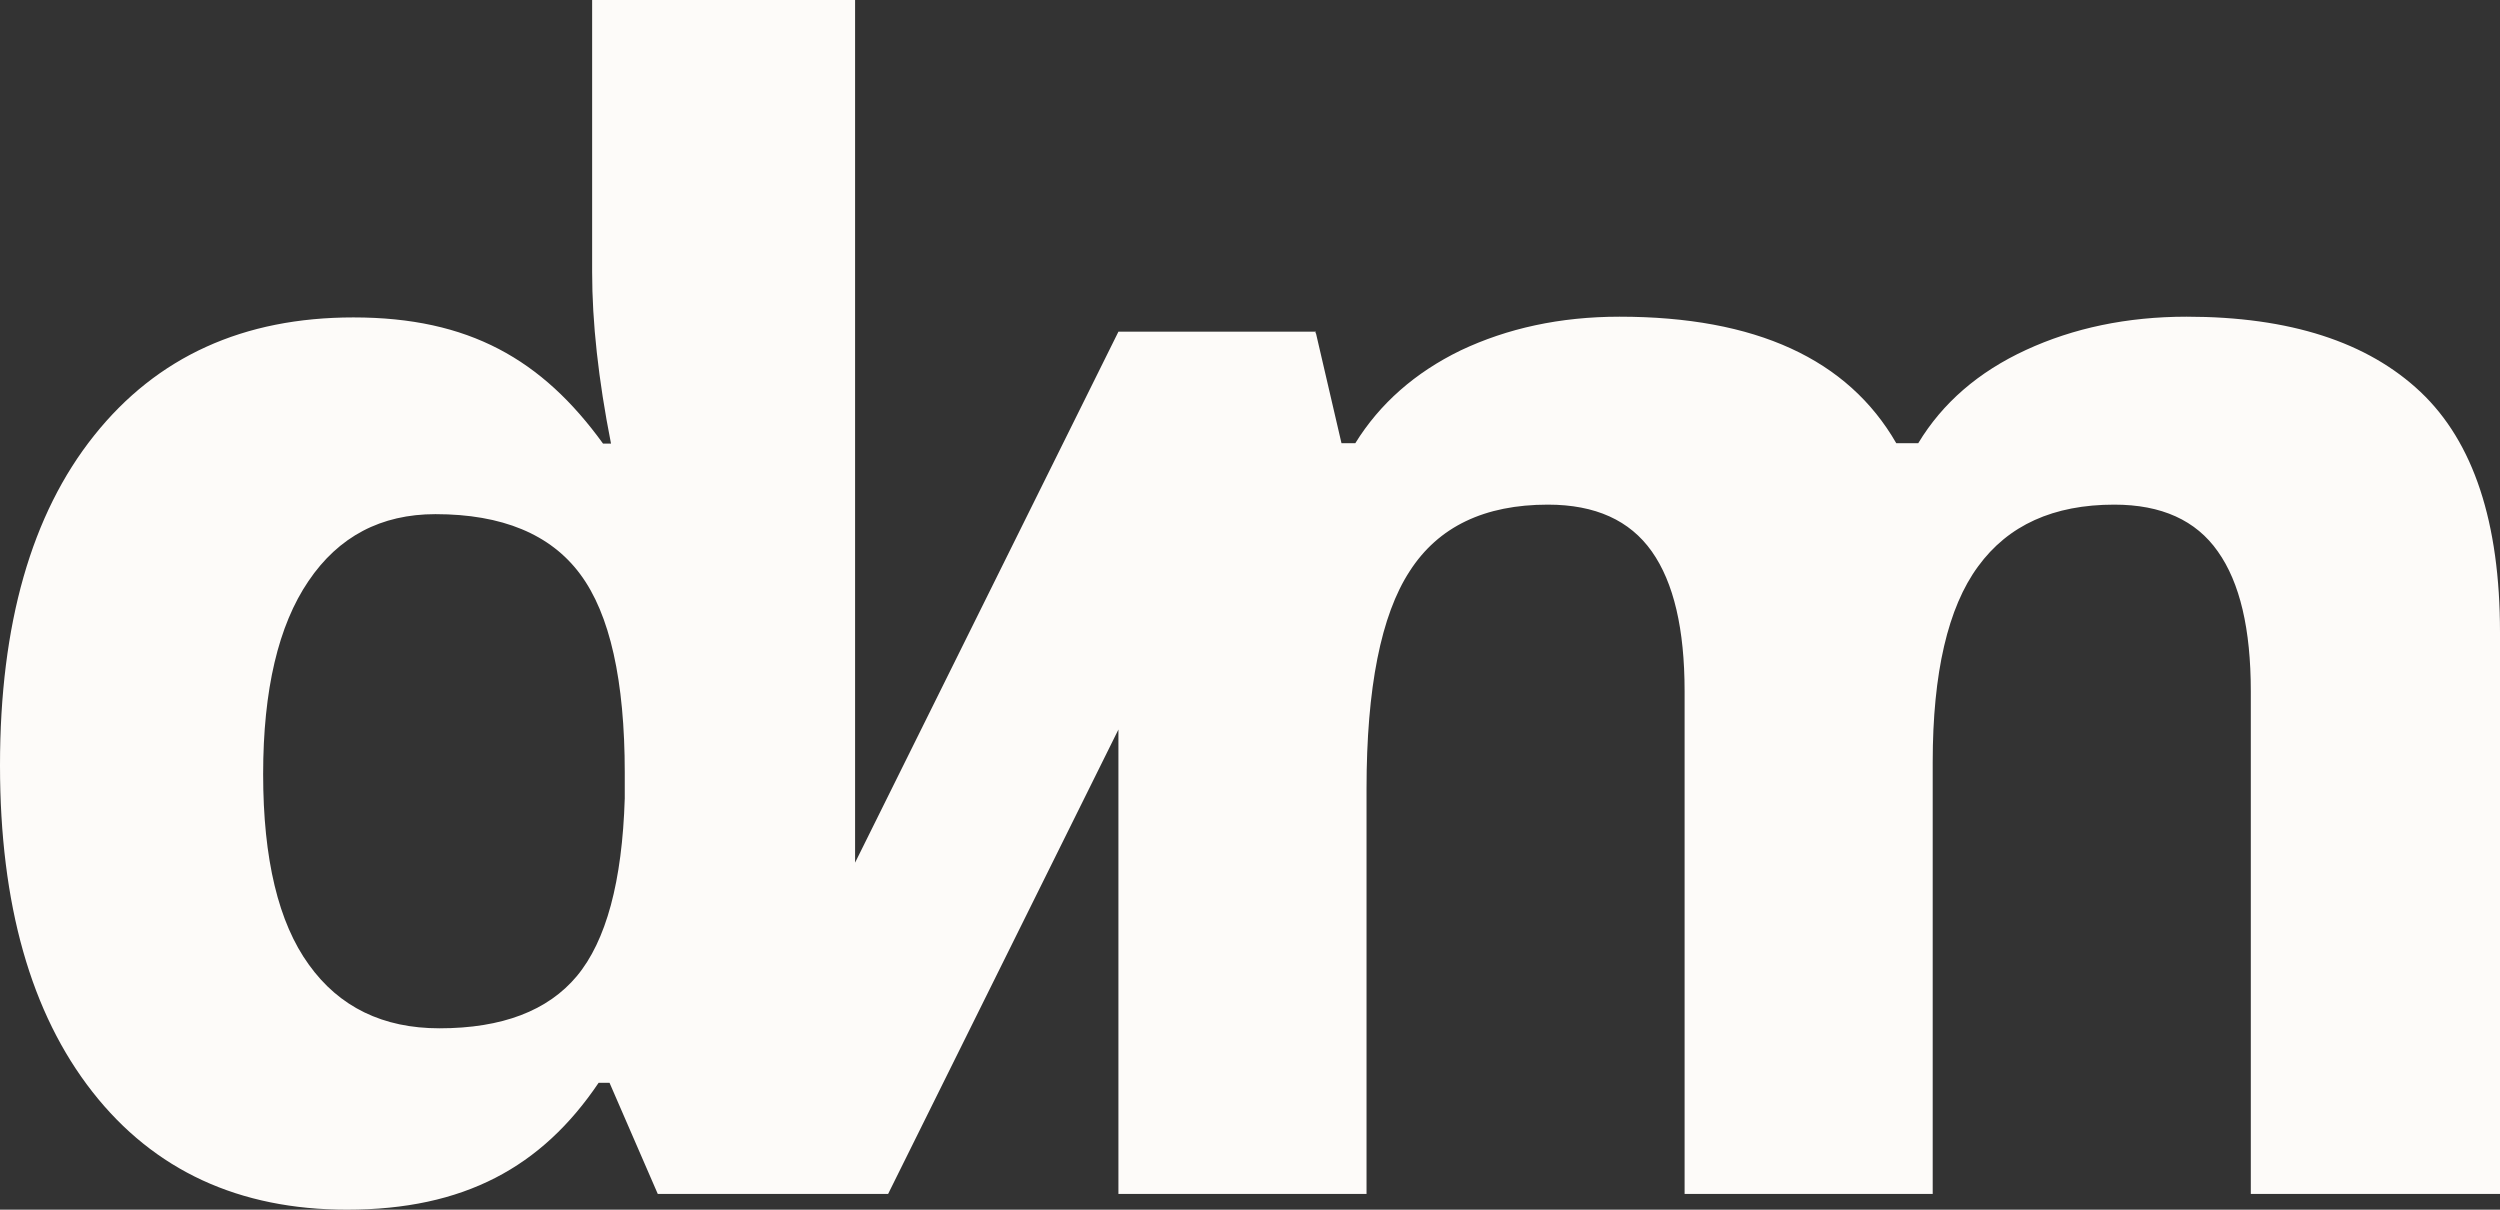 <svg width="62" height="30" viewBox="0 0 62 30" fill="none" xmlns="http://www.w3.org/2000/svg">
<rect x="0" y="0" width="62" height="30" fill="#333333" stroke="none"/>
<path d="M60.031 9.722C58.717 8.48 56.783 7.854 54.228 7.854C52.753 7.854 51.422 8.135 50.244 8.679C49.065 9.223 48.174 9.994 47.572 10.992H47.028C45.827 8.906 43.542 7.854 40.164 7.854C38.684 7.854 37.38 8.144 36.228 8.688C35.09 9.241 34.218 10.012 33.611 10.992H33.269L32.635 8.262H32.617L32.635 8.226H27.737L21.206 21.394V0H14.685V6.747C14.685 7.99 14.838 9.405 15.153 11.001H14.955C13.444 8.915 11.631 7.872 8.766 7.872C6.04 7.872 3.895 8.842 2.334 10.801C0.778 12.751 0 15.48 0 18.981C0 22.427 0.765 25.13 2.294 27.08C3.823 29.03 5.932 30 8.604 30C11.501 30 13.434 28.948 14.846 26.853H15.116L16.313 29.61H21.206H22.025L27.737 18.092V29.61H33.89V19.561C33.89 17.058 34.25 15.254 34.96 14.166C35.671 13.059 36.818 12.515 38.387 12.515C39.566 12.515 40.42 12.905 40.965 13.676C41.509 14.447 41.778 15.599 41.778 17.141V29.61H47.931V18.9C47.931 16.687 48.309 15.064 49.056 14.048C49.803 13.023 50.927 12.515 52.434 12.515C53.608 12.515 54.462 12.905 55.002 13.676C55.55 14.447 55.82 15.599 55.82 17.141V29.61H62V15.689C62 12.951 61.344 10.965 60.031 9.722ZM15.494 19.798C15.431 21.866 15.031 23.335 14.307 24.206C13.588 25.068 12.45 25.502 10.898 25.502C9.499 25.502 8.415 24.977 7.66 23.924C6.904 22.881 6.526 21.304 6.526 19.199C6.526 17.105 6.904 15.508 7.65 14.411C8.397 13.305 9.45 12.751 10.799 12.751C12.454 12.751 13.655 13.25 14.388 14.238C15.126 15.227 15.494 16.878 15.494 19.163V19.798V19.798Z" fill="#FDFBF9"/>
</svg>
